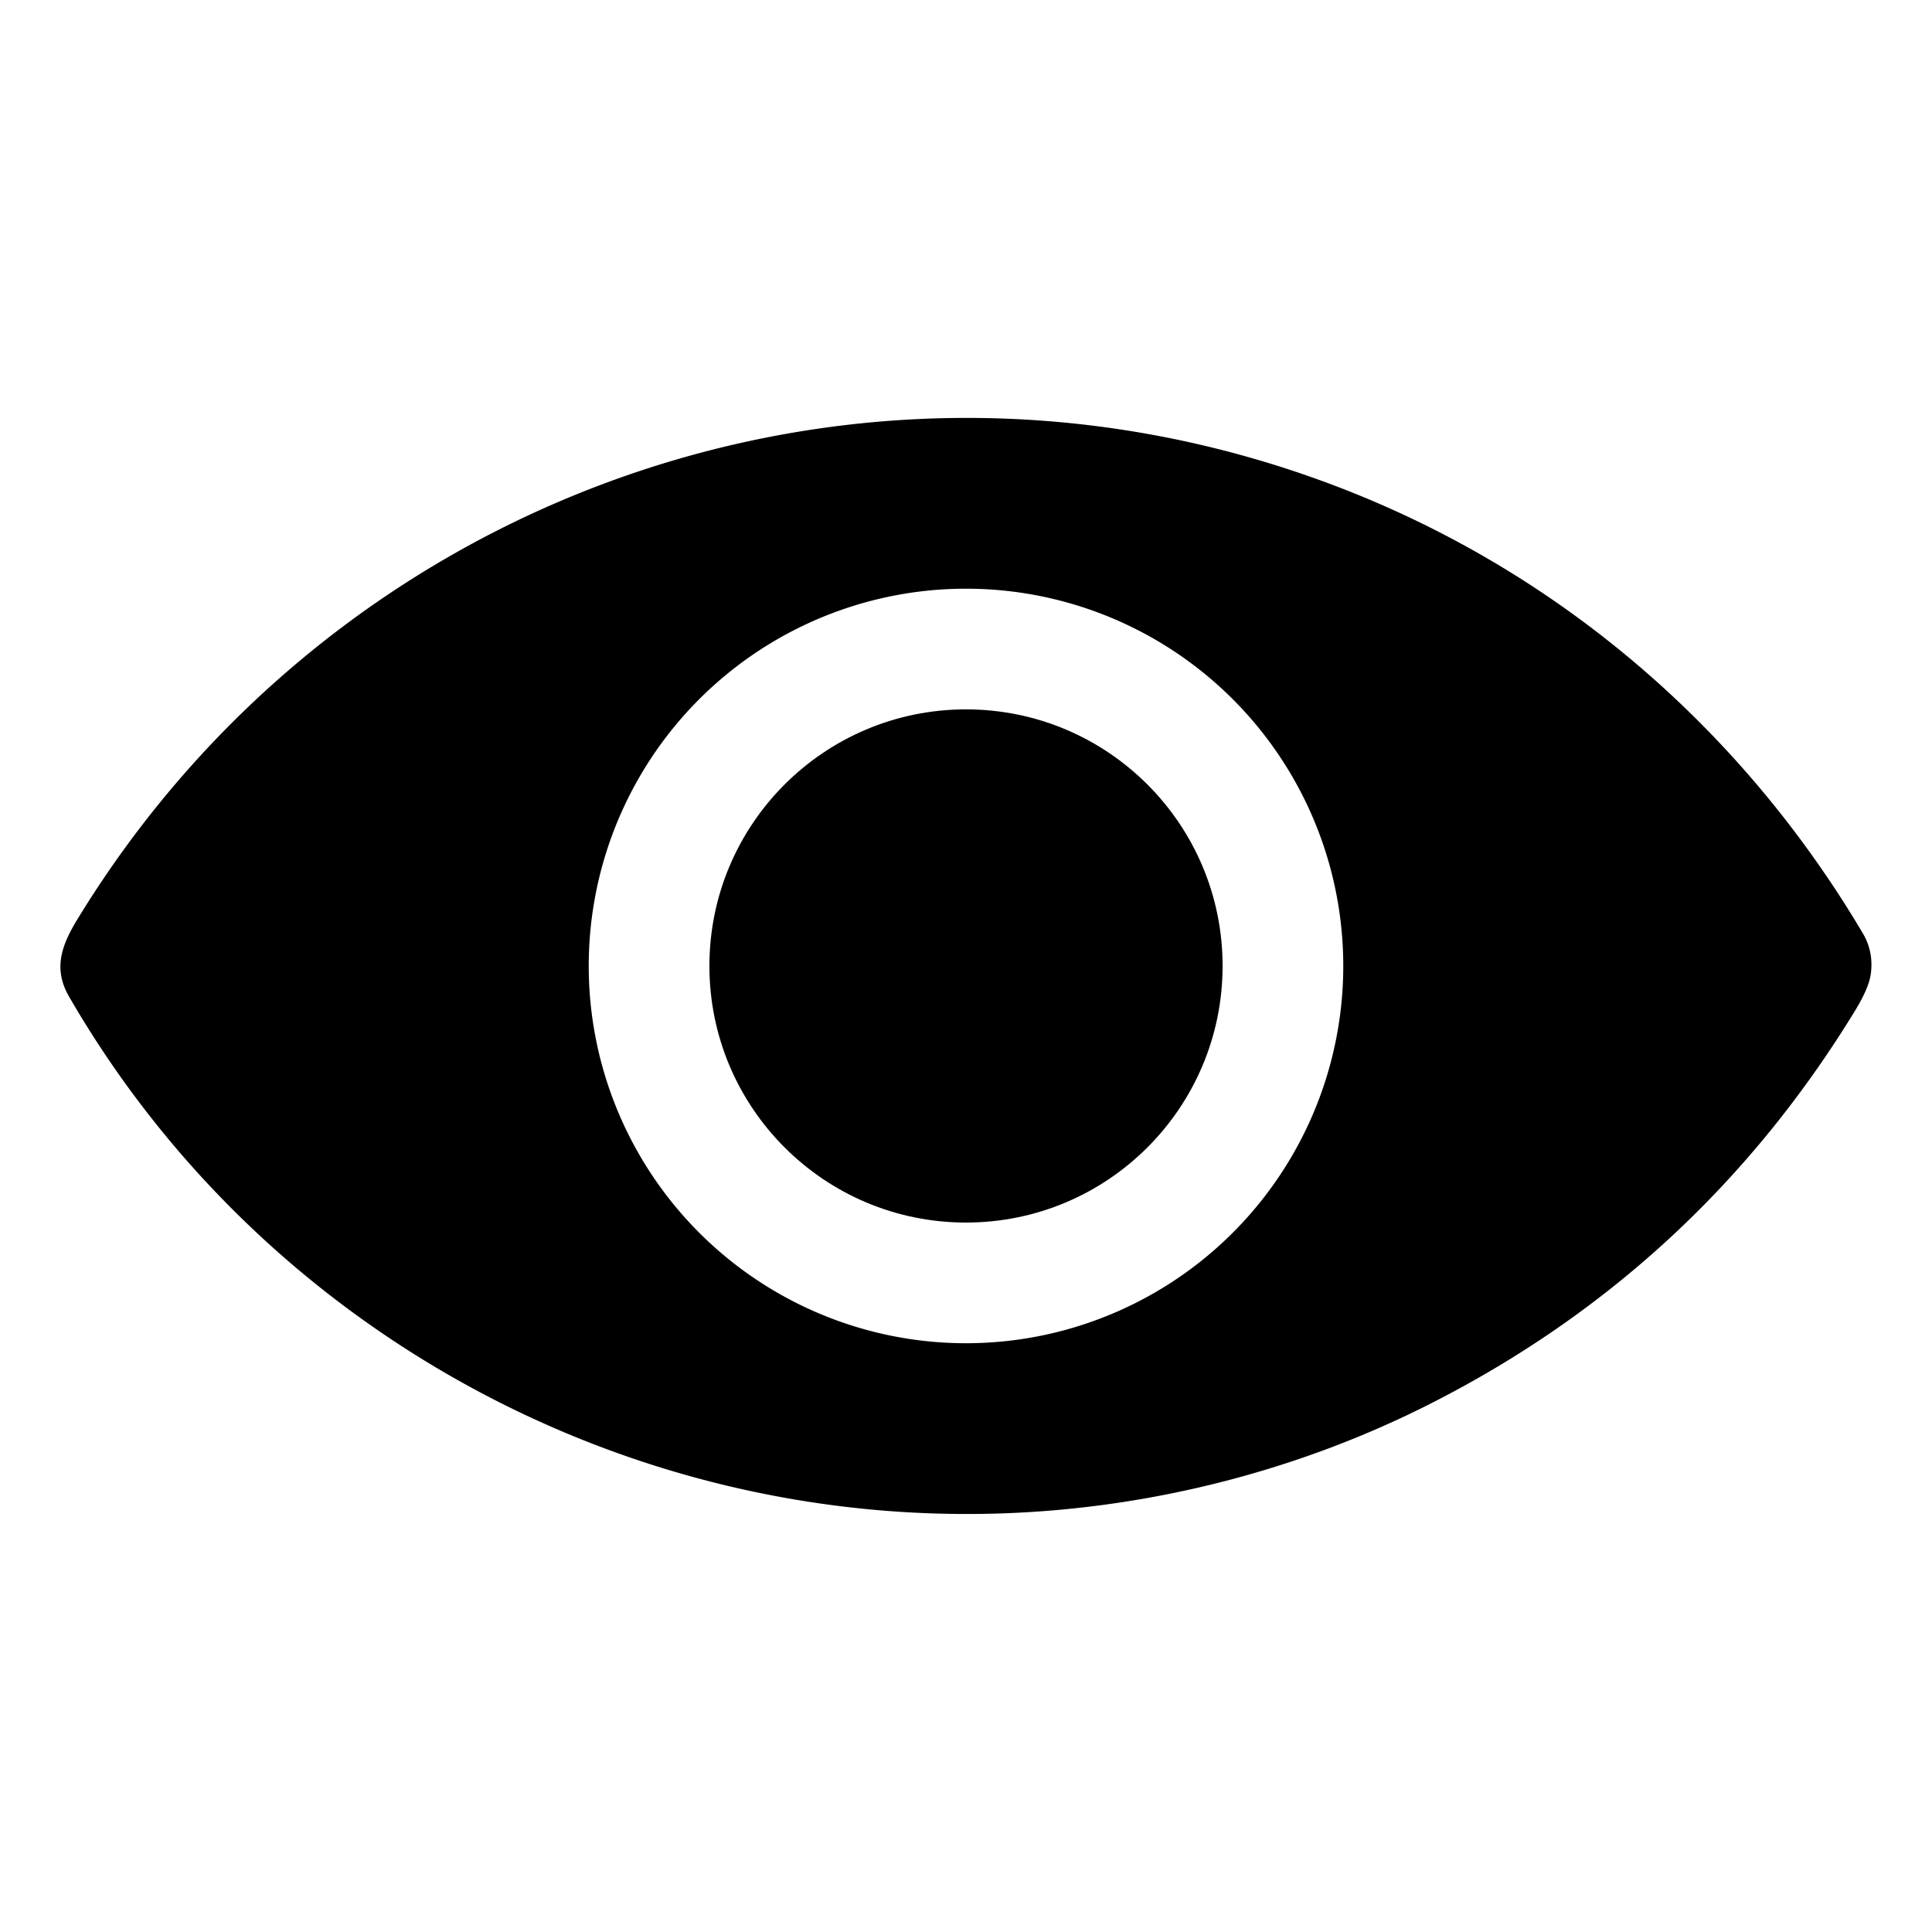 <?xml version="1.0" encoding="UTF-8" standalone="no"?>
<!DOCTYPE svg PUBLIC "-//W3C//DTD SVG 1.1//EN" "http://www.w3.org/Graphics/SVG/1.1/DTD/svg11.dtd">
<svg xmlns="http://www.w3.org/2000/svg" version="1.1" viewBox="0.00 0.00 512.00 512.00">
<path d="
  M 268.21 400.96
  C 166.26 405.45 69.35 352.40 18.32 264.14
  C 14.13 256.91 16.12 250.81 20.49 243.66
  C 88.44 132.26 224.49 82.83 347.97 126.60
  C 409.78 148.51 460.47 191.30 493.66 247.32
  Q 496.59 252.26 495.77 258.18
  Q 495.26 261.87 491.59 267.87
  Q 449.92 336.05 379.06 372.00
  C 344.61 389.48 306.31 399.29 268.21 400.96
  Z
  M 355.98 255.99
  A 99.98 99.98 0.0 0 0 256.00 156.01
  A 99.98 99.98 0.0 0 0 156.02 255.99
  A 99.98 99.98 0.0 0 0 256.00 355.97
  A 99.98 99.98 0.0 0 0 355.98 255.99
  Z"
/>
<circle cx="256.00" cy="255.99" r="68.00"/>
</svg>
